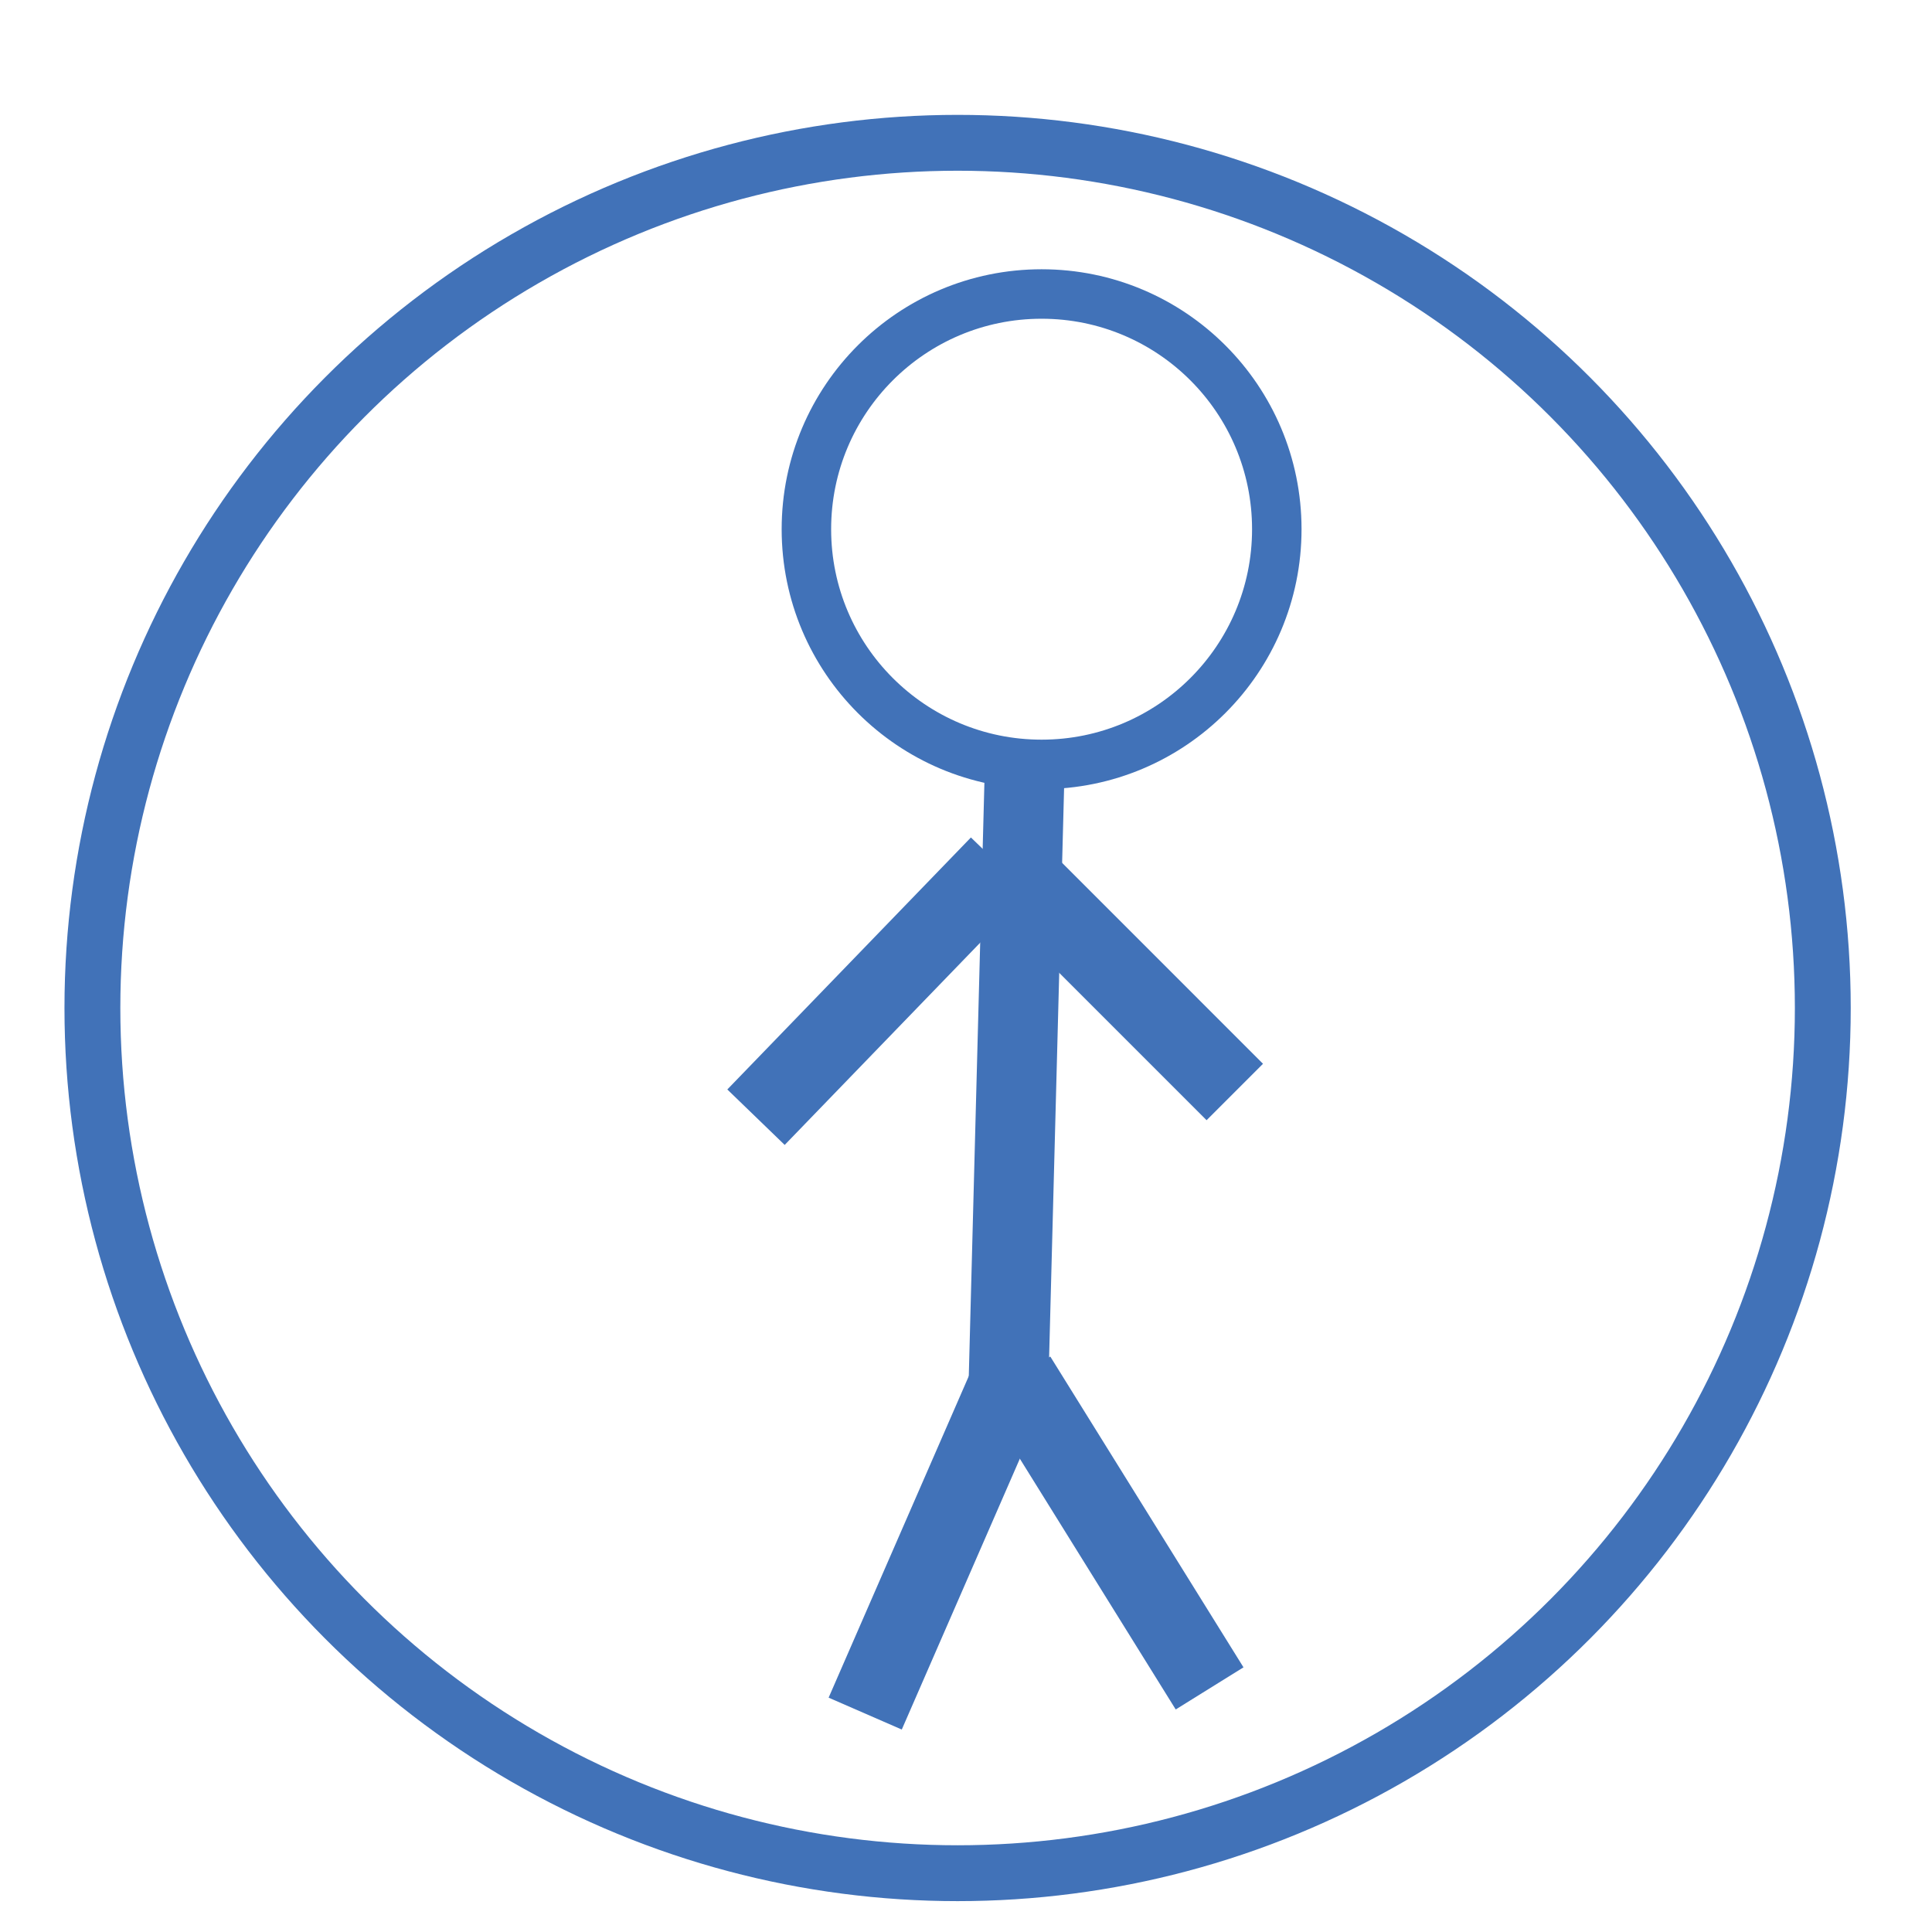 <?xml version="1.0" encoding="utf-8"?>
<!-- Generator: Adobe Illustrator 21.0.0, SVG Export Plug-In . SVG Version: 6.00 Build 0)  -->
<svg version="1.1" xmlns="http://www.w3.org/2000/svg" xmlns:xlink="http://www.w3.org/1999/xlink" x="0px" y="0px"
	 viewBox="0 0 23 23" style="enable-background:new 0 0 23 23;" xml:space="preserve">
<style type="text/css">
	.st0{fill:#E9EEF1;}
	.st1{fill:none;stroke:#628FCA;stroke-miterlimit:10;}
	.st2{fill:none;stroke:#628FCA;stroke-width:0.681;stroke-miterlimit:10;}
	.st3{fill:none;stroke:#628FCA;stroke-width:0.185;stroke-miterlimit:10;}
	.st4{fill:none;stroke:#4172B8;stroke-width:0.665;stroke-miterlimit:10;}
	.st5{fill:#FFFFFF;}
	.st6{fill:none;stroke:#4172B8;stroke-width:0.589;stroke-miterlimit:10;}
	.st7{fill:none;stroke:#4172B8;stroke-width:0.95;stroke-miterlimit:10;}
</style>
<g id="motion_logo">
</g>
<g id="motion_orignal">
</g>
<g id="Layer_4">
</g>
<g id="Layer_5">
</g>
<g id="Layer_6">
</g>
<g id="Layer_7">
</g>
<g id="Layer_8">
	<g>
		<circle class="st4" cx="11.4" cy="12" r="10.3"/>
		<g>
			<circle class="st6" cx="12.4" cy="6.3" r="2.8"/>
			<line class="st7" x1="12.2" y1="9.1" x2="12" y2="16.7"/>
			<line class="st7" x1="11.9" y1="10.3" x2="9" y2="13.3"/>
			<line class="st7" x1="12.1" y1="10.4" x2="14.7" y2="13"/>
			<line class="st7" x1="12" y1="16.5" x2="10.3" y2="20.4"/>
			<line class="st7" x1="12.1" y1="16.4" x2="14.4" y2="20.1"/>
		</g>
	</g>
</g>
</svg>
